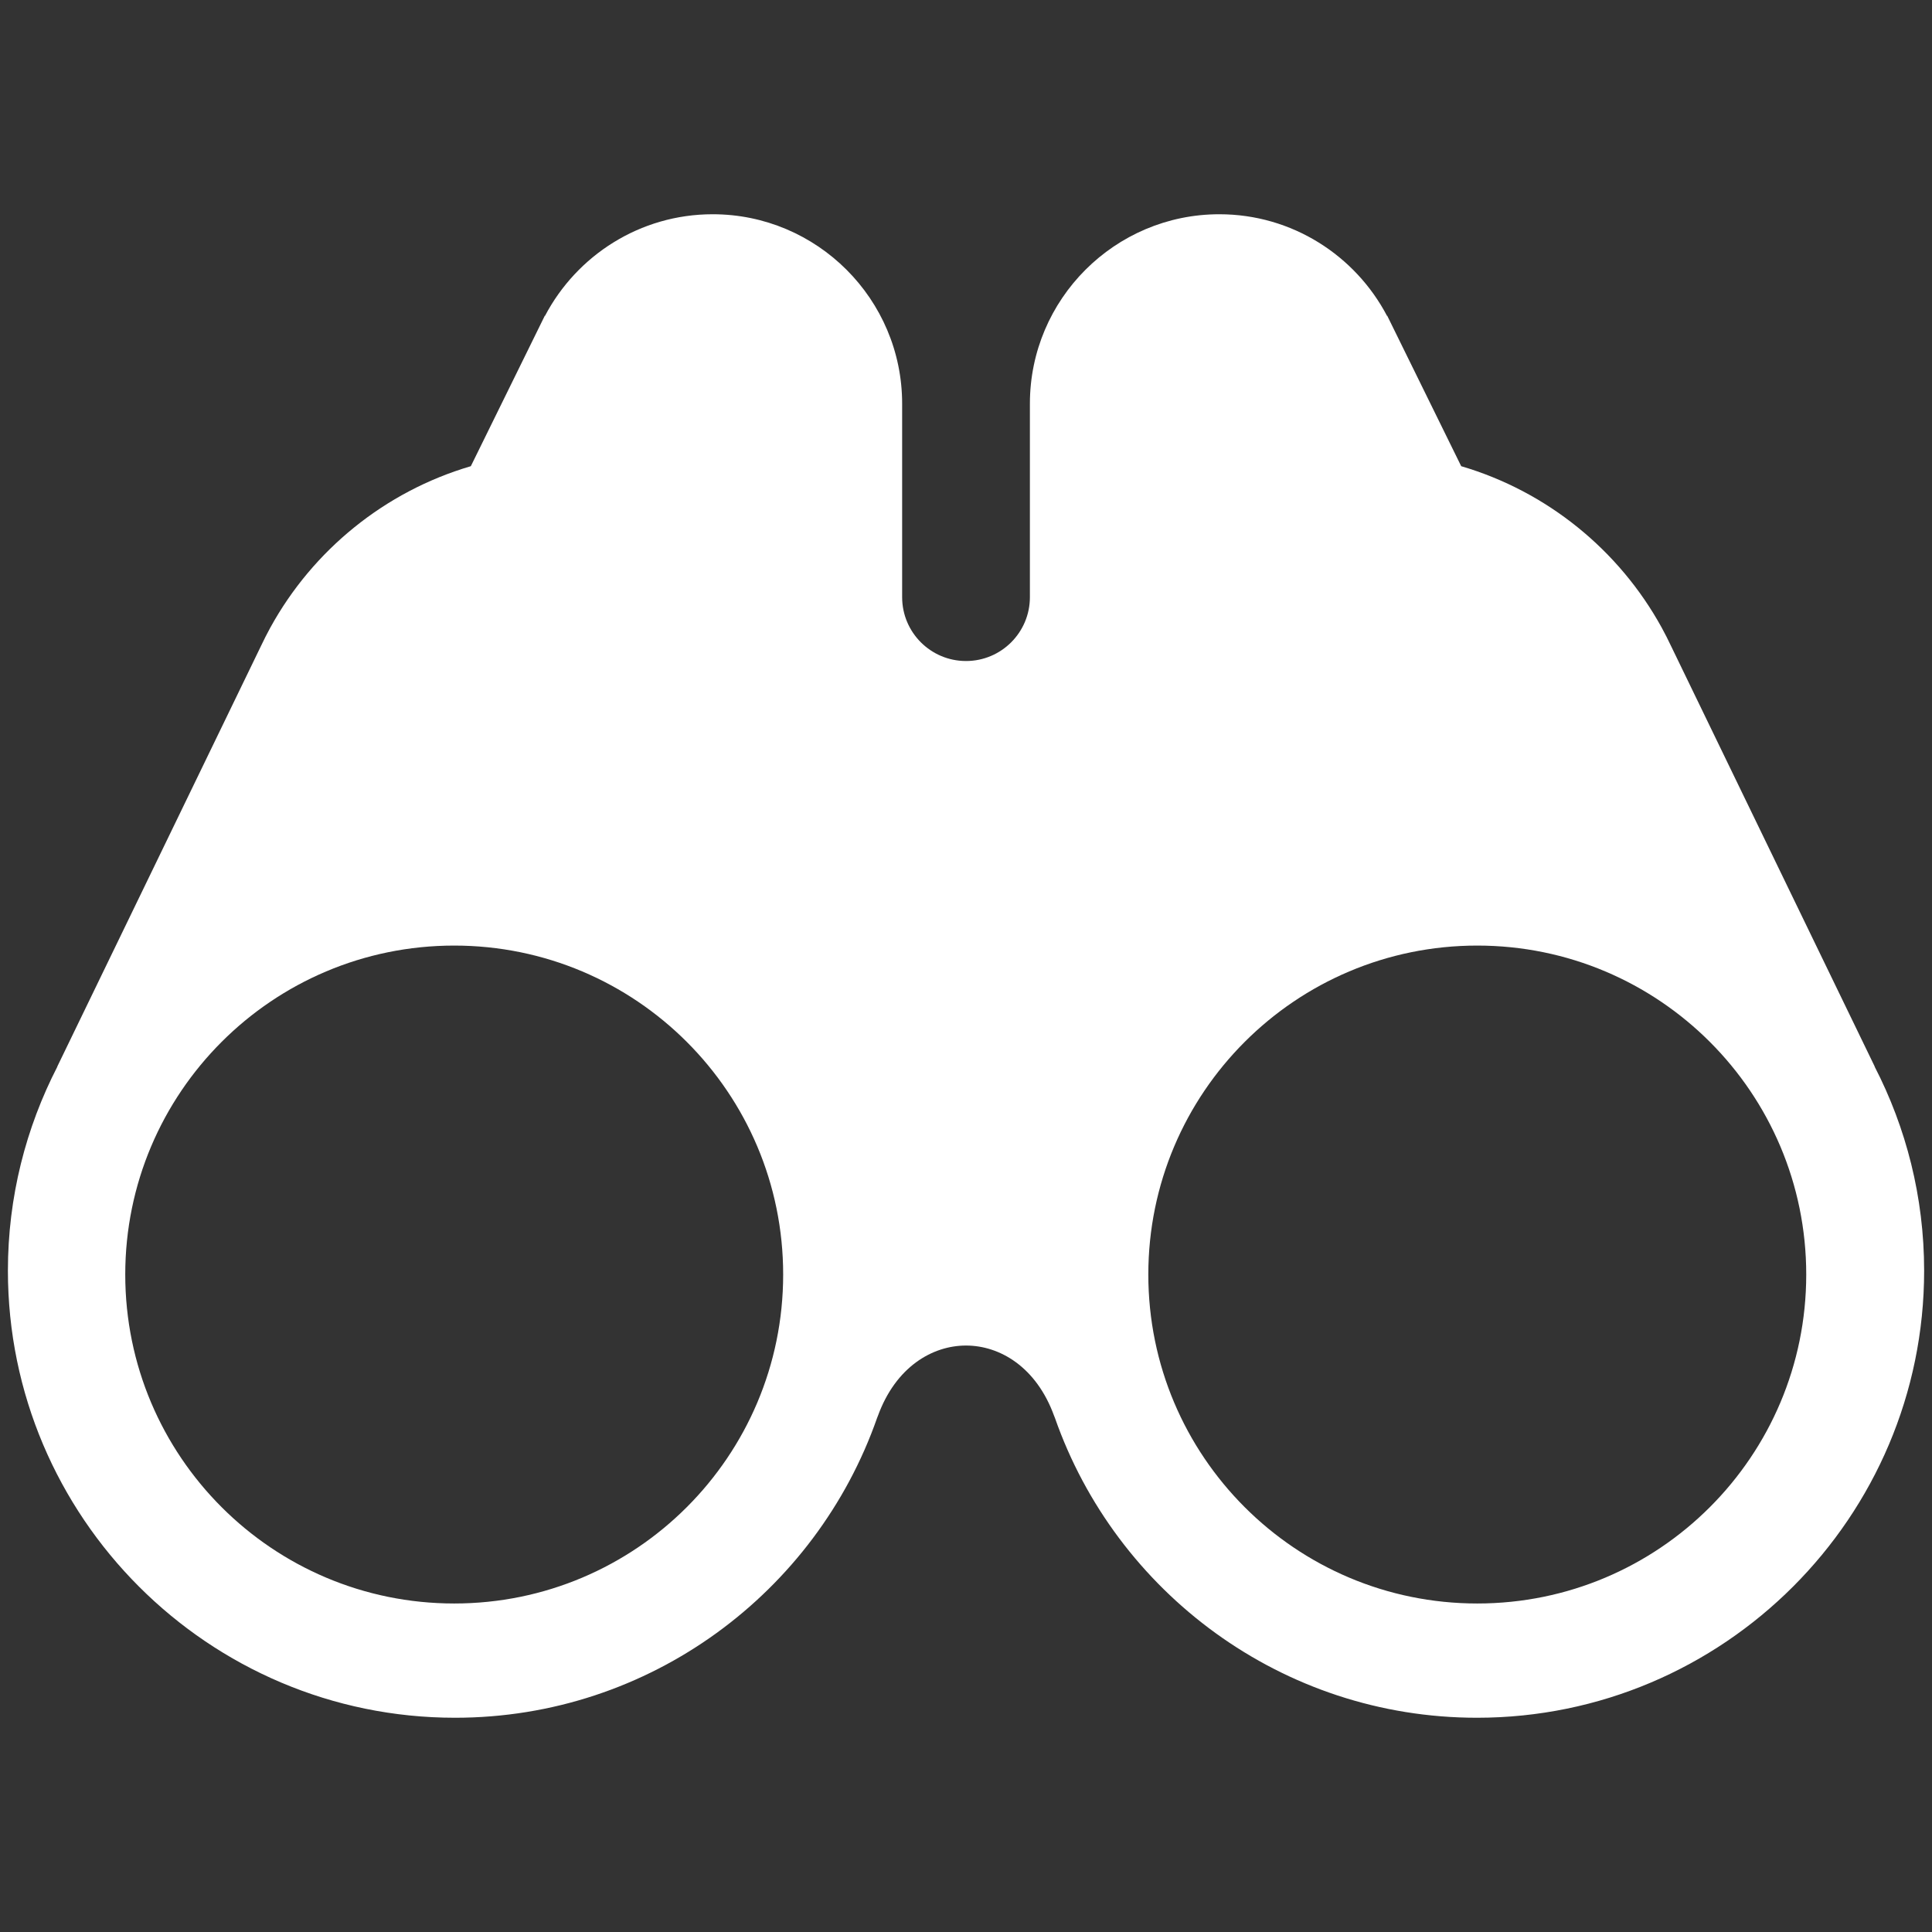 <svg enable-background="new 796 796 200 200" height="200" viewBox="796 796 200 200" width="200" xmlns="http://www.w3.org/2000/svg"><rect x="796" y="796" width="200" height="200" fill="#333333" stroke="none"/><path fill="#FFFFFF" d="m990.047 906.386c.028.041.045.065.045.065l-21.113-43.591c-.299-.637-.618-1.264-.955-1.878l-.024-.047v.002c-4.397-7.982-11.835-14.06-20.737-16.677l-7.659-15.578-.019.018c-3.283-6.246-9.828-10.521-17.362-10.521-10.812 0-19.608 8.798-19.608 19.611v20.027c0 3.65-2.959 6.609-6.609 6.612-.002 0-.003 0-.004 0-.002 0-.003 0-.004 0-3.651-.003-6.608-2.962-6.608-6.612v-20.027c0-10.813-8.798-19.611-19.611-19.611-7.533 0-14.077 4.275-17.361 10.521l-.019-.018-7.658 15.578c-8.903 2.617-16.341 8.693-20.737 16.676l-.002-.001-.023.046c-.337.615-.654 1.242-.955 1.878l-21.113 43.592s.017-.024.045-.065c-3.274 6.345-5.137 13.531-5.137 21.15 0 25.521 20.765 46.285 46.286 46.285 20.187 0 37.386-12.995 43.699-31.056.026-.065.051-.121.077-.193 1.849-5.078 5.639-7.282 9.122-7.282s7.274 2.204 9.12 7.282c.028.072.053.128.078.193 6.313 18.061 23.513 31.056 43.7 31.056 25.521 0 46.286-20.764 46.286-46.285-.002-7.619-1.864-14.806-5.14-21.15zm-147.027 55.607c-18.808 0-34.054-15.247-34.054-34.054 0-18.806 15.246-34.053 34.054-34.053 18.807 0 34.053 15.247 34.053 34.053-.001 18.807-15.247 34.054-34.053 34.054zm105.907 0c-18.806 0-34.053-15.247-34.053-34.054 0-18.806 15.247-34.053 34.053-34.053 18.808 0 34.054 15.247 34.054 34.053-.001 18.807-15.247 34.054-34.054 34.054z"/></svg>